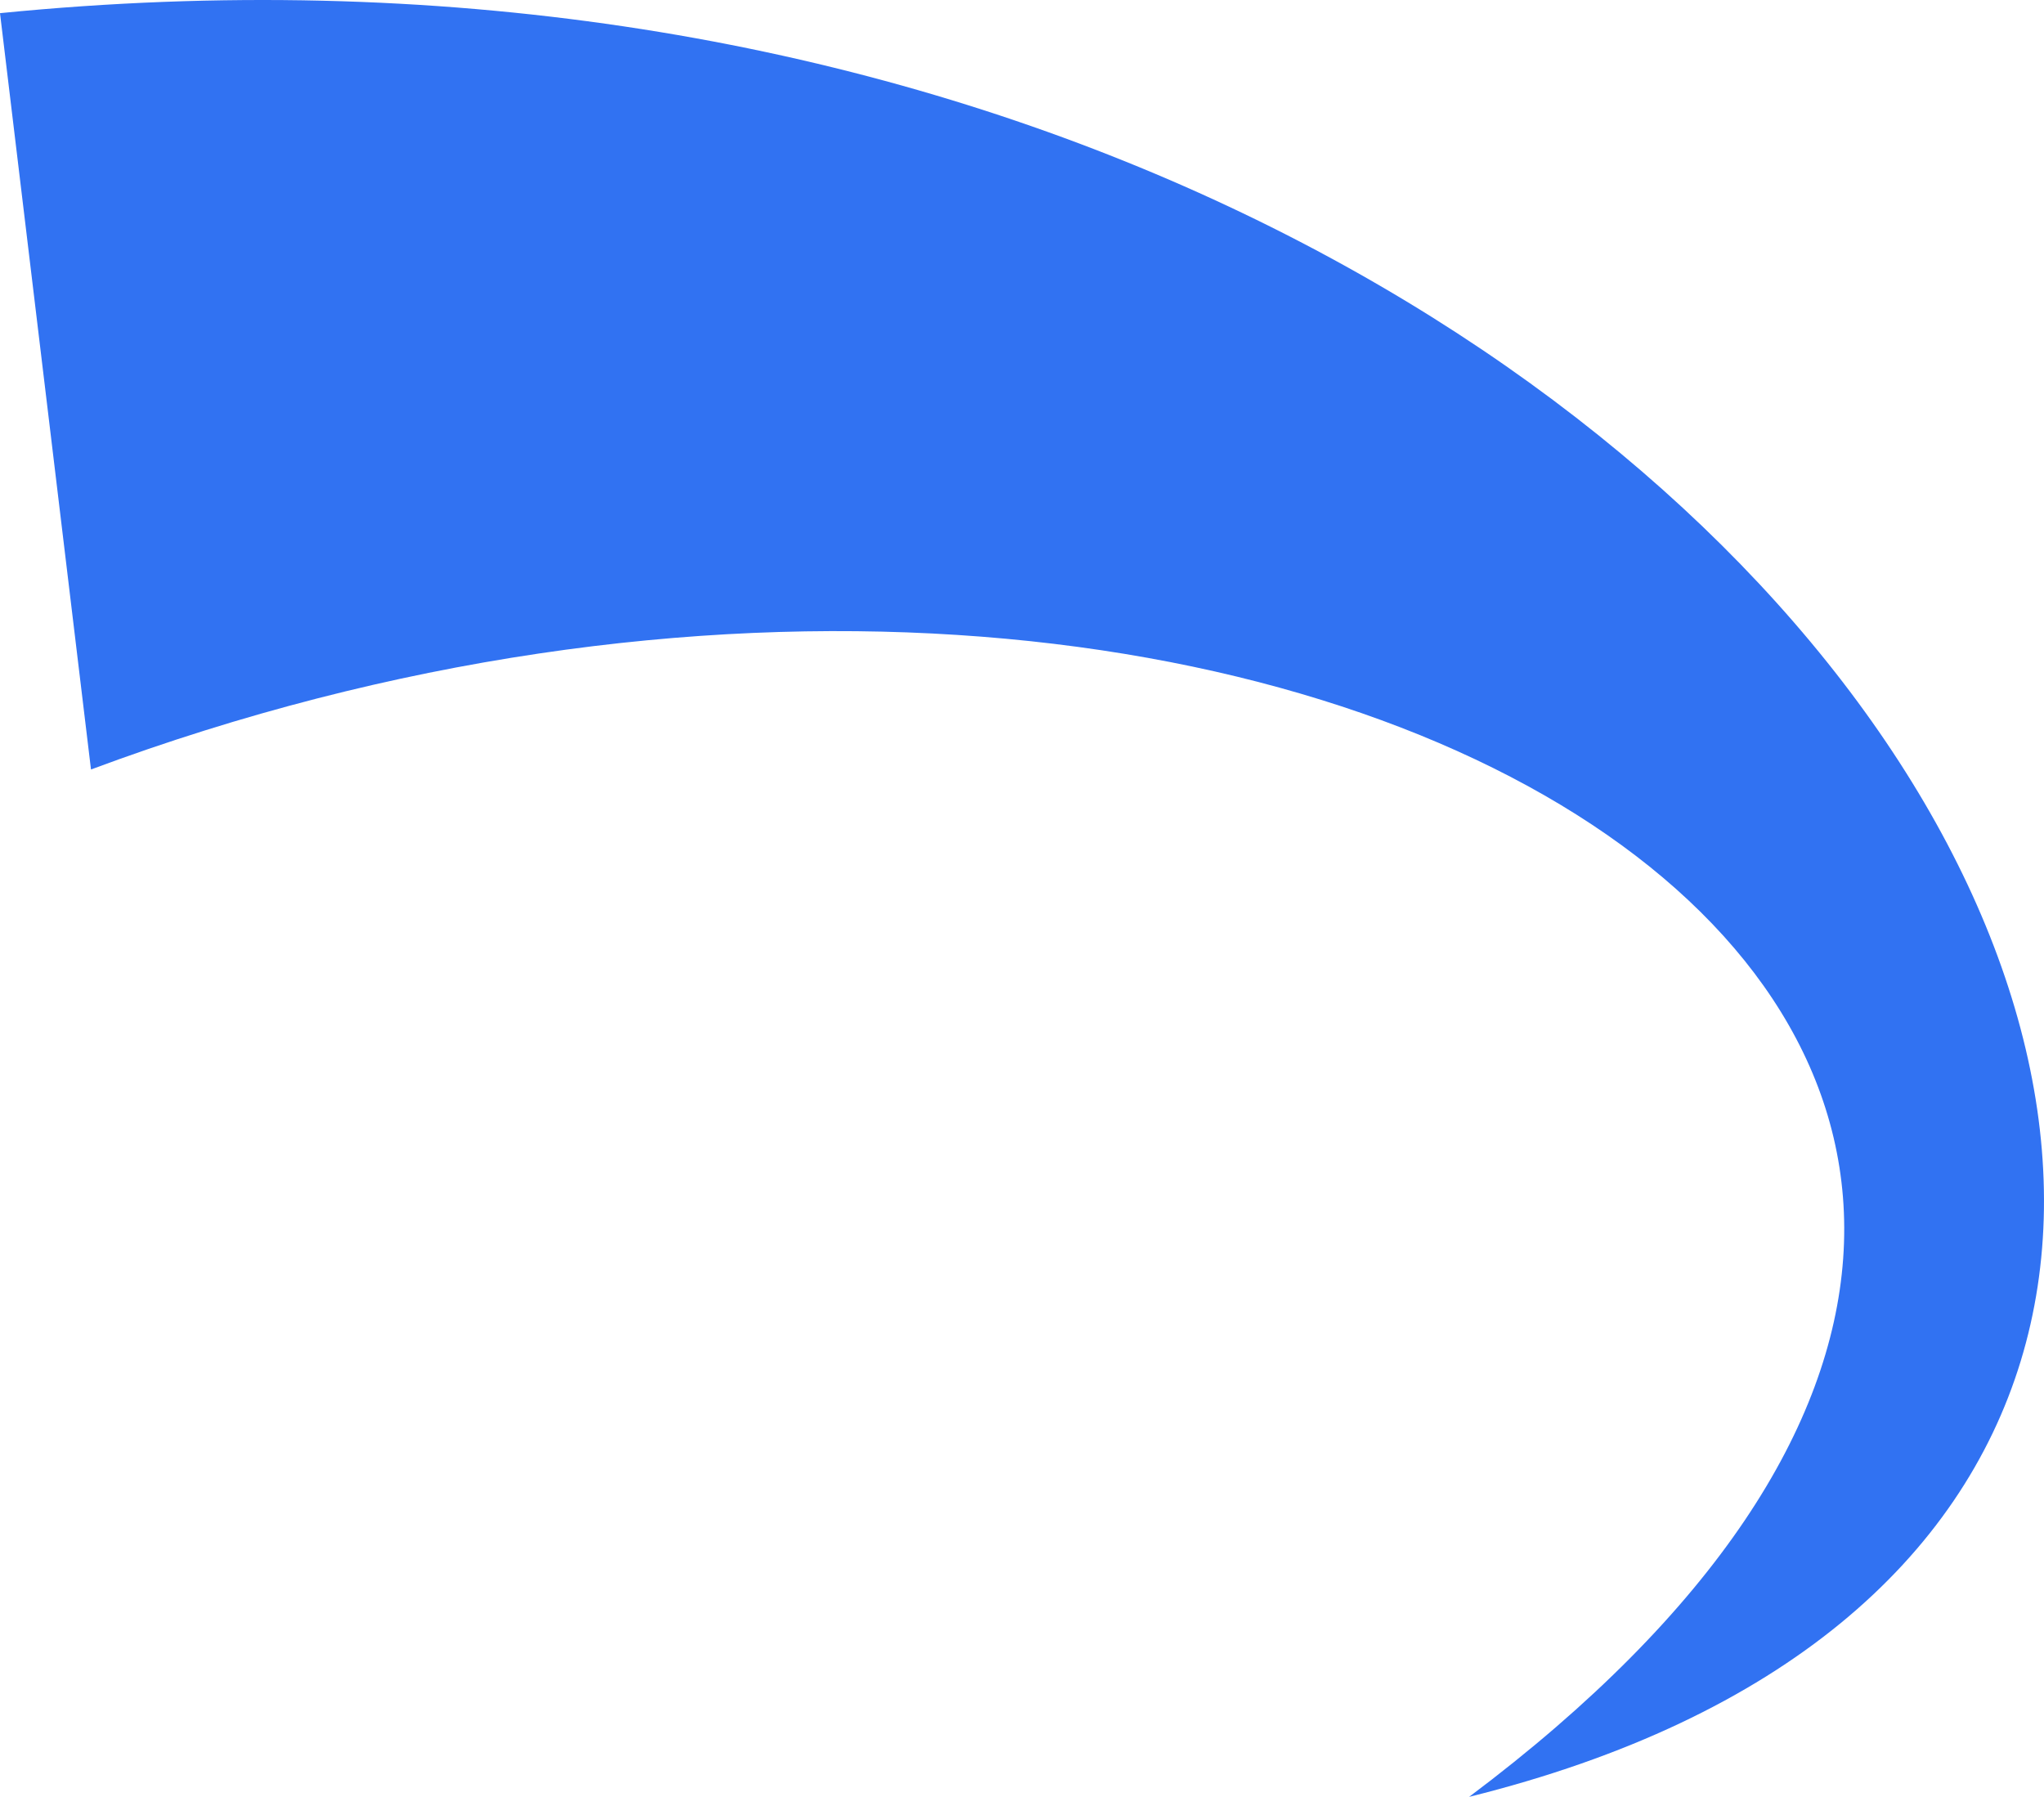 <svg version="1.1" id="图层_1" x="0px" y="0px" width="500.128px" height="439.676px" viewBox="0 0 500.128 439.676" enable-background="new 0 0 500.128 439.676" xml:space="preserve" xmlns:xml="http://www.w3.org/XML/1998/namespace" xmlns="http://www.w3.org/2000/svg" xmlns:xlink="http://www.w3.org/1999/xlink">
  <path fill="#3172F2" d="M0,3.221l22.264,185.065c296.382-110.39,580.241,69.109,337.198,251.393
	C667.904,363.146,433.673-39.915,0,3.221z" class="color c1"/>
</svg>